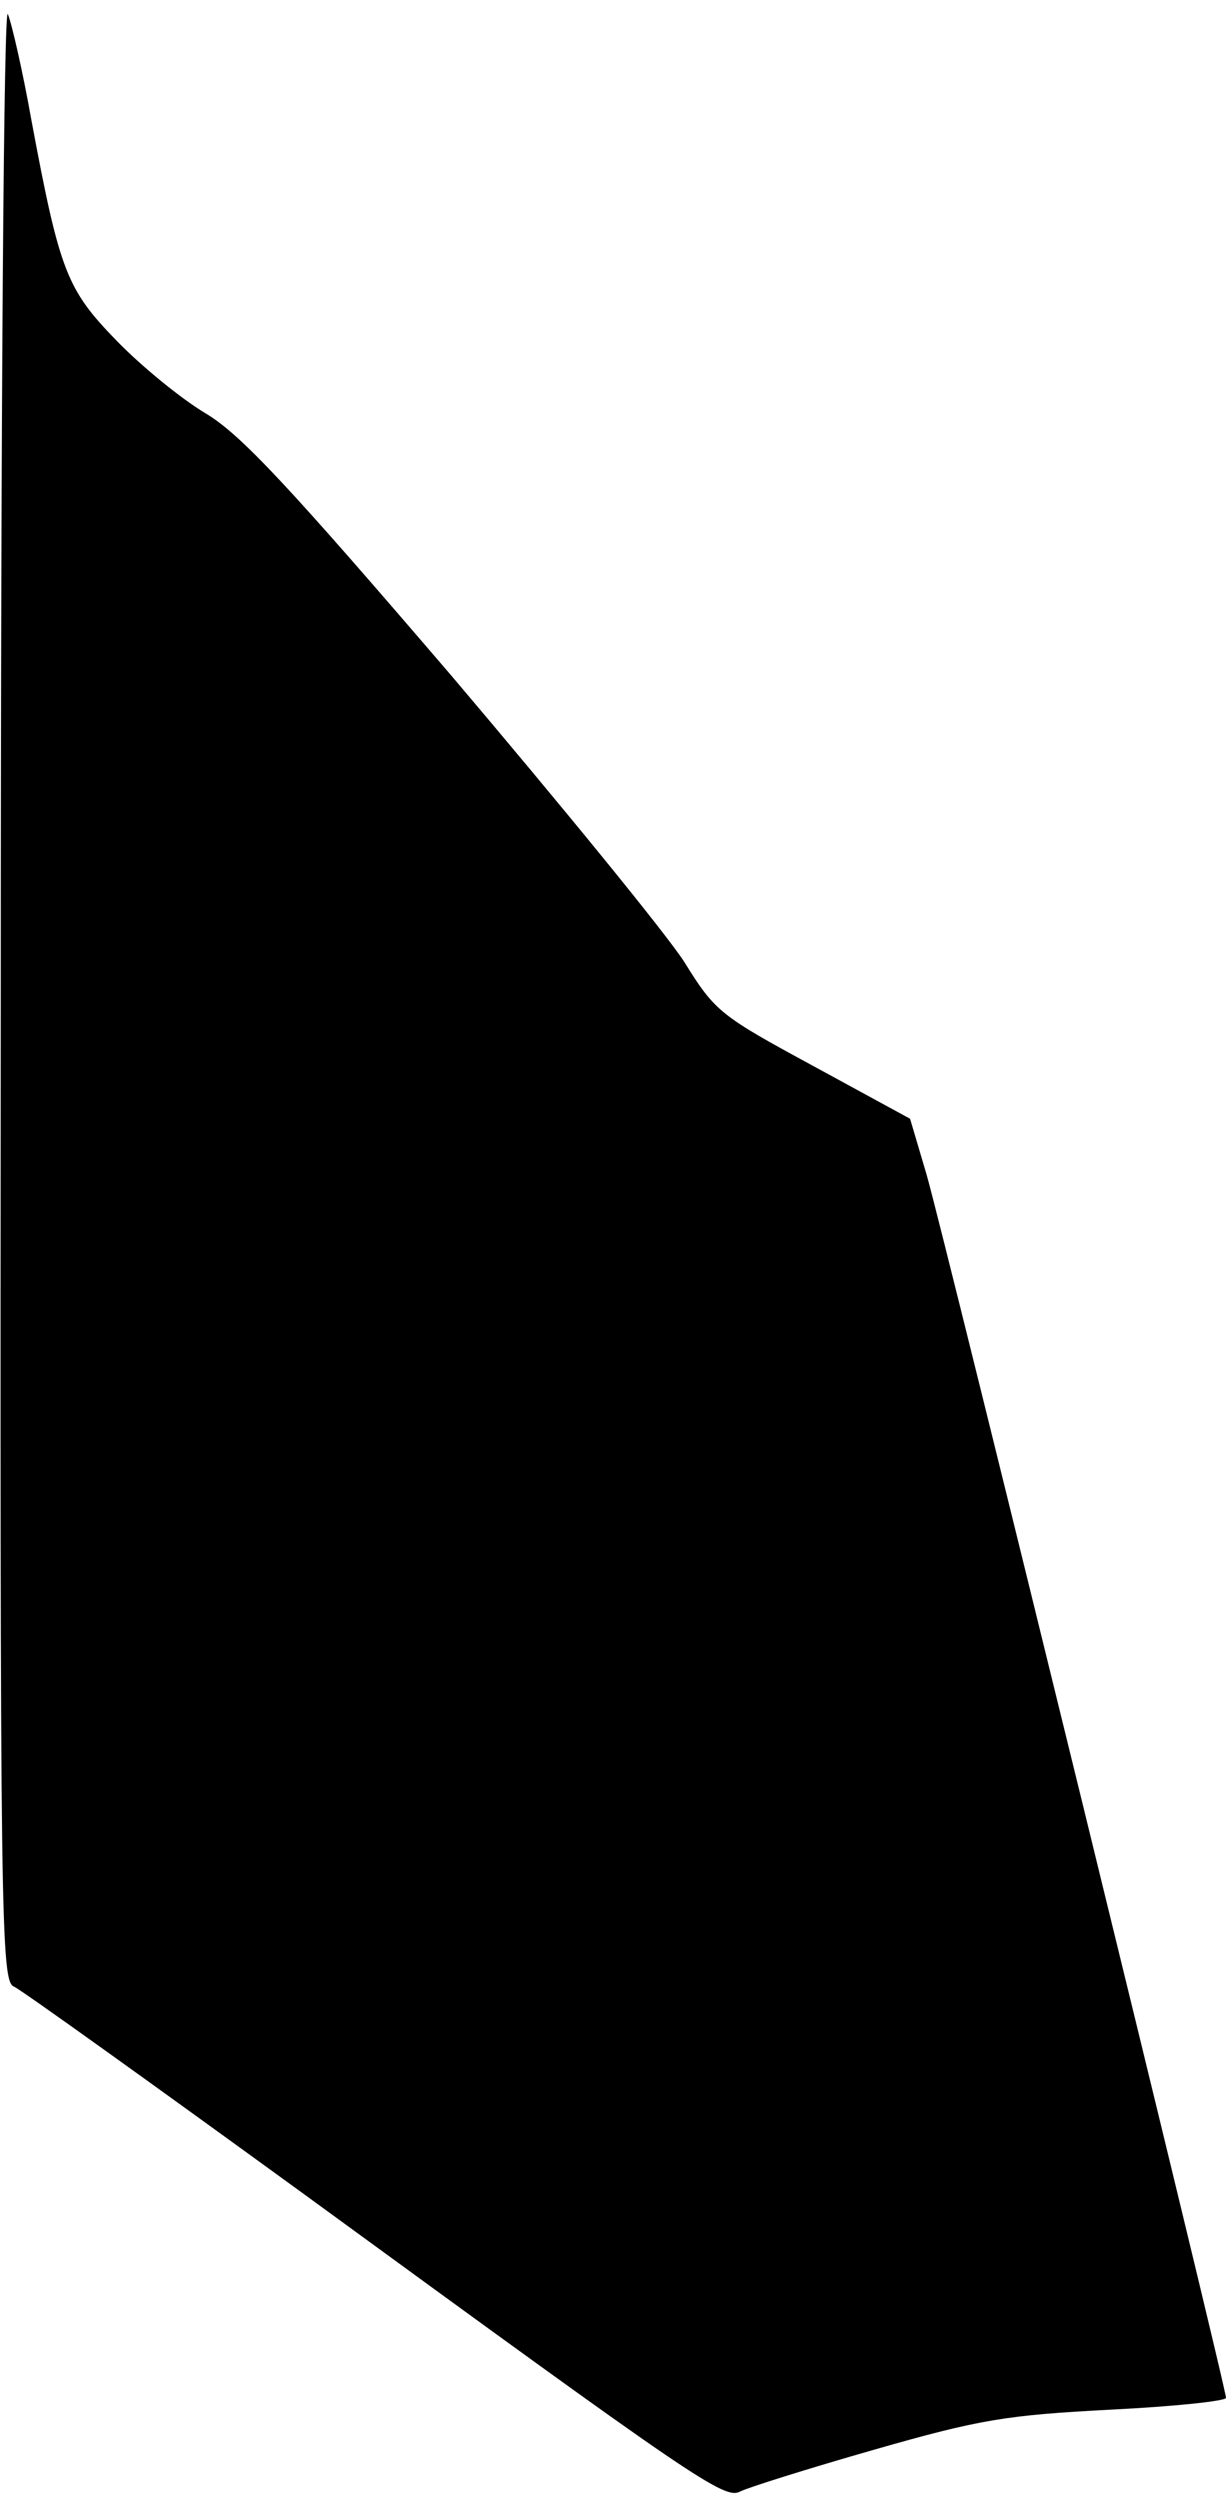 <?xml version="1.0" standalone="no"?>
<!DOCTYPE svg PUBLIC "-//W3C//DTD SVG 20010904//EN"
 "http://www.w3.org/TR/2001/REC-SVG-20010904/DTD/svg10.dtd">
<svg version="1.0" xmlns="http://www.w3.org/2000/svg"
 width="156pt" height="318pt" viewBox="0 0 156 318"
 preserveAspectRatio="xMidYMid meet">
<g transform="translate(0,318) scale(0.1,-0.1)"
fill="#000000" stroke="none">
<path fill="#000000" stroke="none" d="M1 1922 c-1 -1194 0 -1263 17 -1269 9
-4 175 -123 369 -264 499 -364 535 -389 555 -378 10 5 86 29 170 53 136 39
169 44 301 51 81 4 147 11 147 15 0 14 -360 1484 -381 1556 l-21 71 -123 67
c-118 64 -125 69 -164 132 -23 36 -157 200 -297 365 -205 239 -267 306 -312
333 -32 19 -83 61 -114 93 -63 65 -72 87 -108 280 -11 62 -25 123 -30 135 -5
14 -9 -472 -9 -1240z"/>
</g>
</svg>
